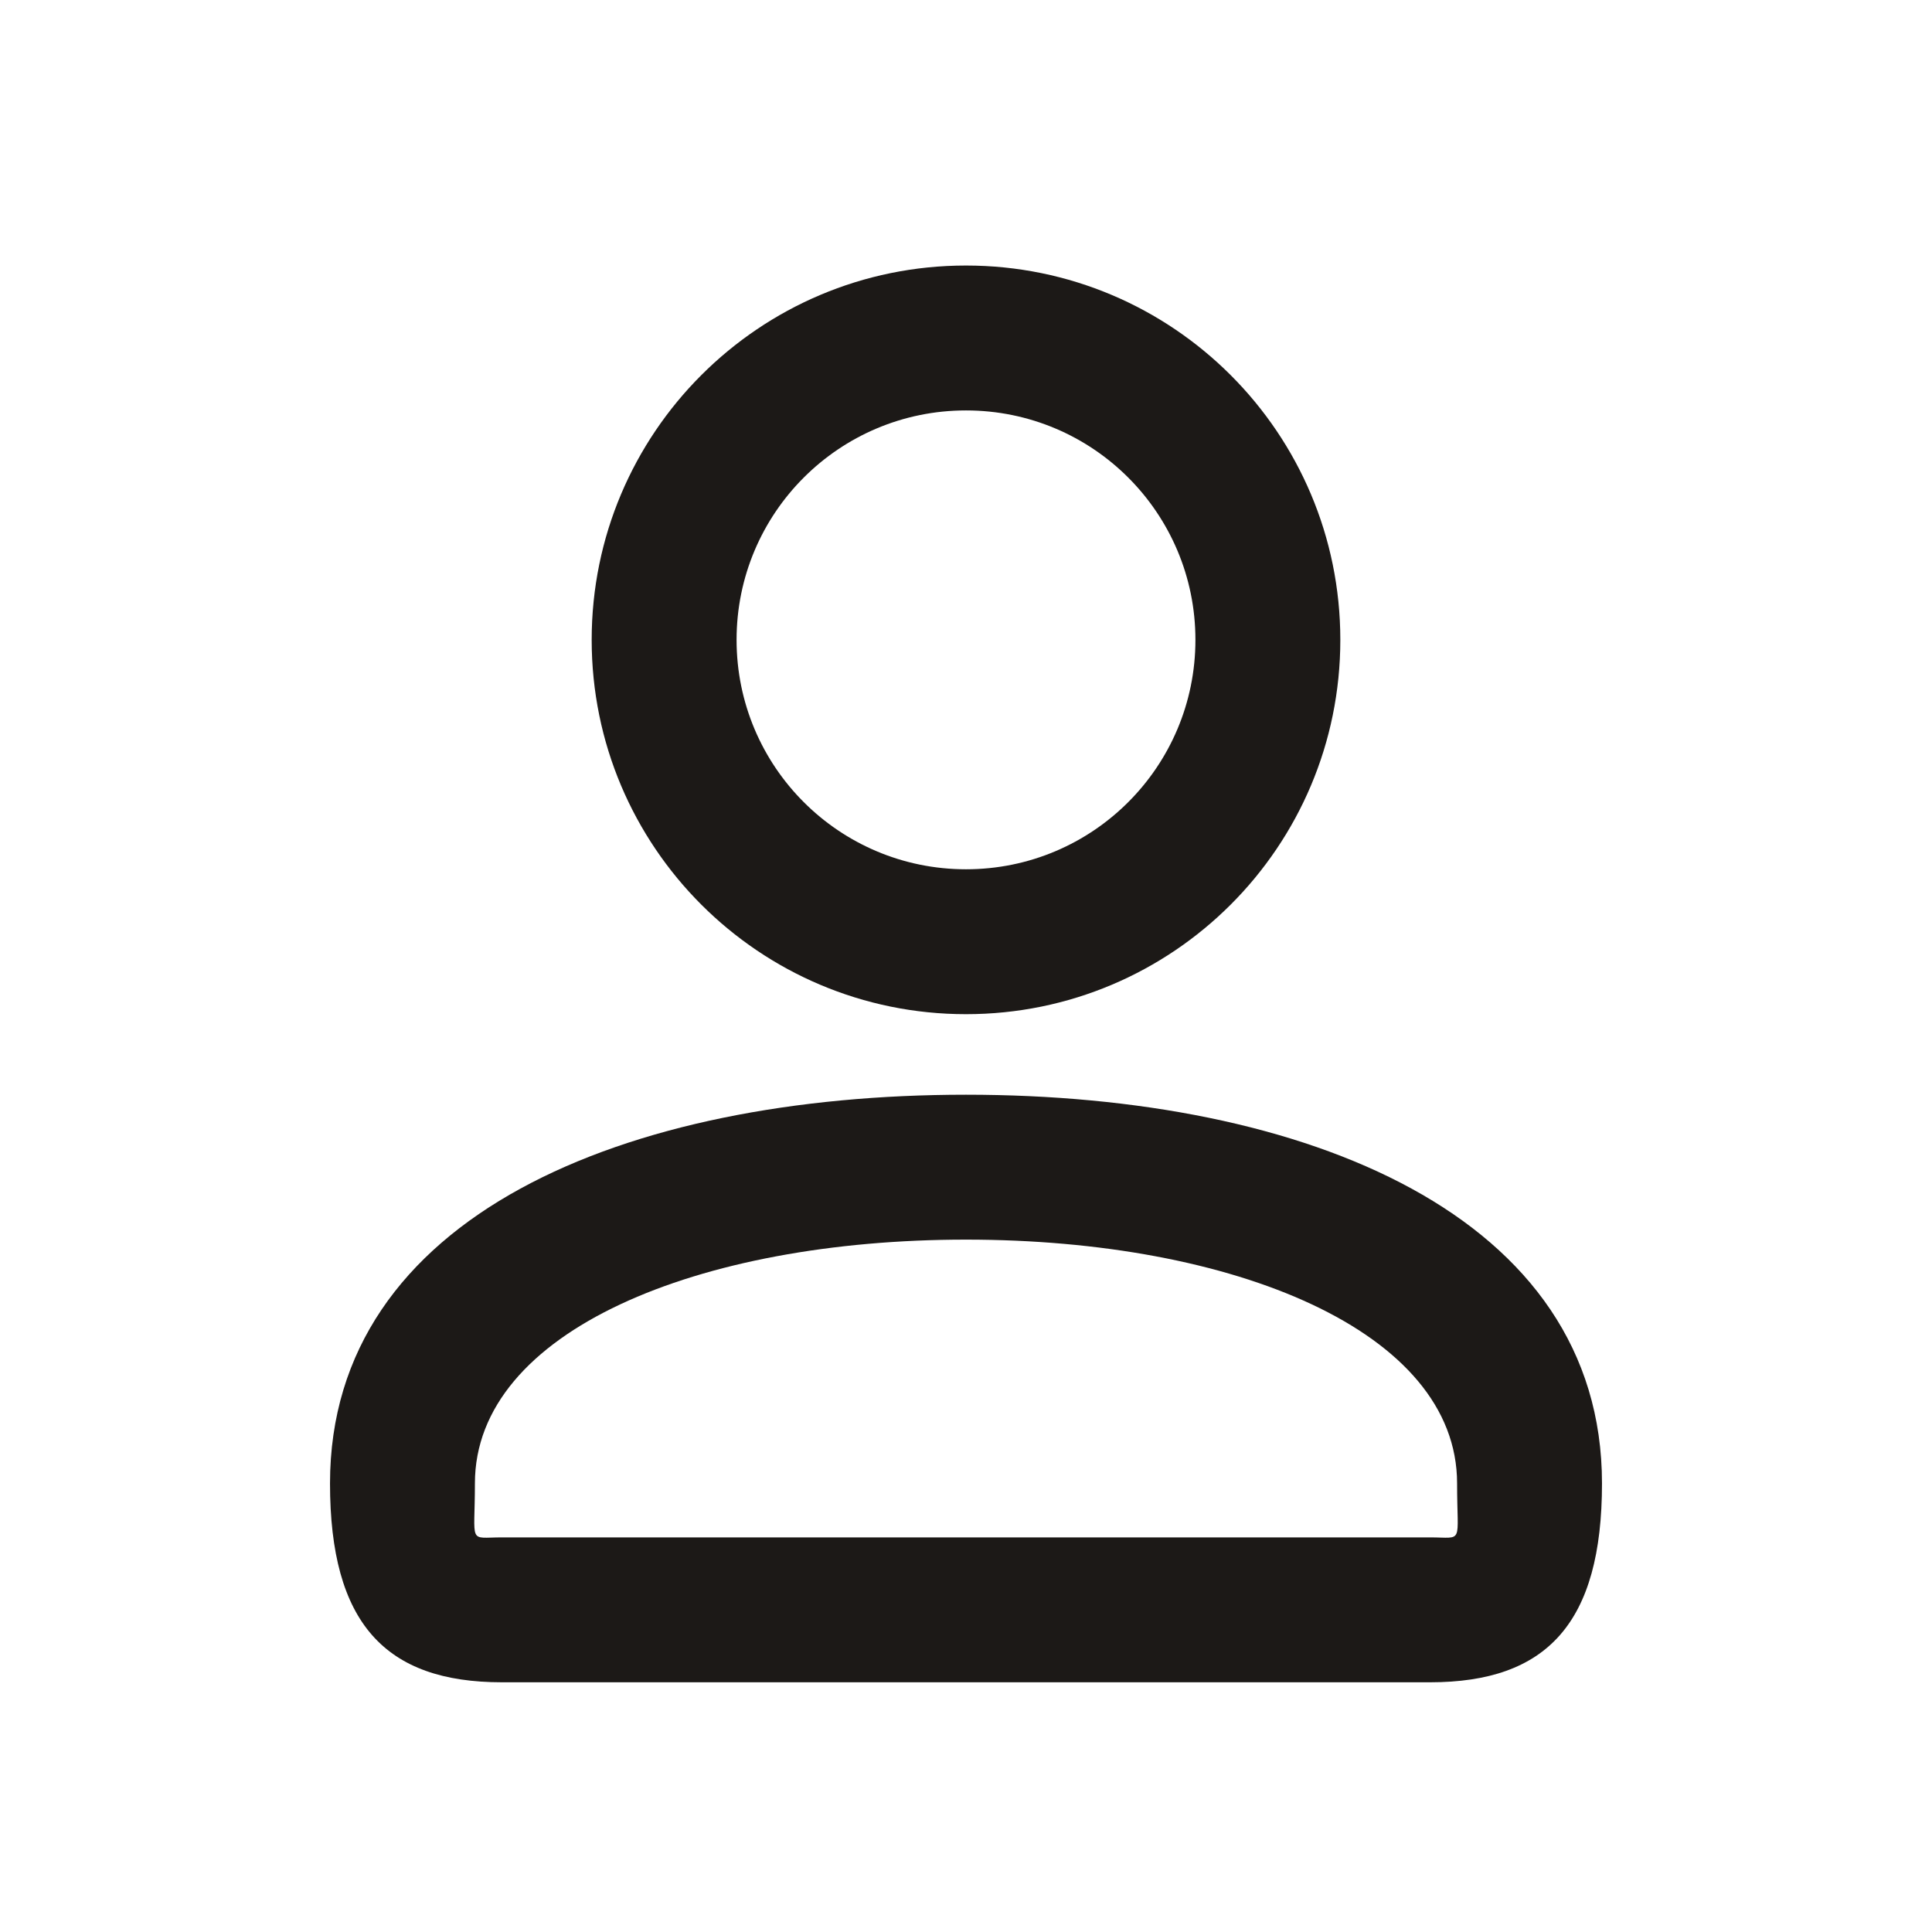 <svg width="16" height="16" viewBox="0 0 16 16" fill="none" xmlns="http://www.w3.org/2000/svg">
<path d="M9.9 5.299C9.9 4.249 9.05 3.399 8 3.399C6.95 3.399 6.1 4.249 6.1 5.299C6.1 6.349 6.95 7.199 8 7.199C9.05 7.199 9.9 6.349 9.9 5.299ZM11.1 5.299C11.1 7.012 9.713 8.399 8 8.399C6.287 8.399 4.9 7.012 4.9 5.299C4.9 3.587 6.287 2.199 8 2.199C9.713 2.199 11.1 3.587 11.1 5.299ZM3.933 12.285C3.933 12.797 3.873 12.732 4.157 12.732H11.843C12.127 12.732 12.067 12.797 12.067 12.285C12.067 11.023 10.215 10.266 8 10.266C5.786 10.266 3.933 11.023 3.933 12.285ZM2.733 12.285C2.733 10.067 5.182 9.066 8 9.066C10.818 9.066 13.267 10.067 13.267 12.285C13.267 13.442 12.81 13.932 11.843 13.932H4.157C3.19 13.932 2.733 13.442 2.733 12.285Z" fill="#1C1917"/>
</svg>
